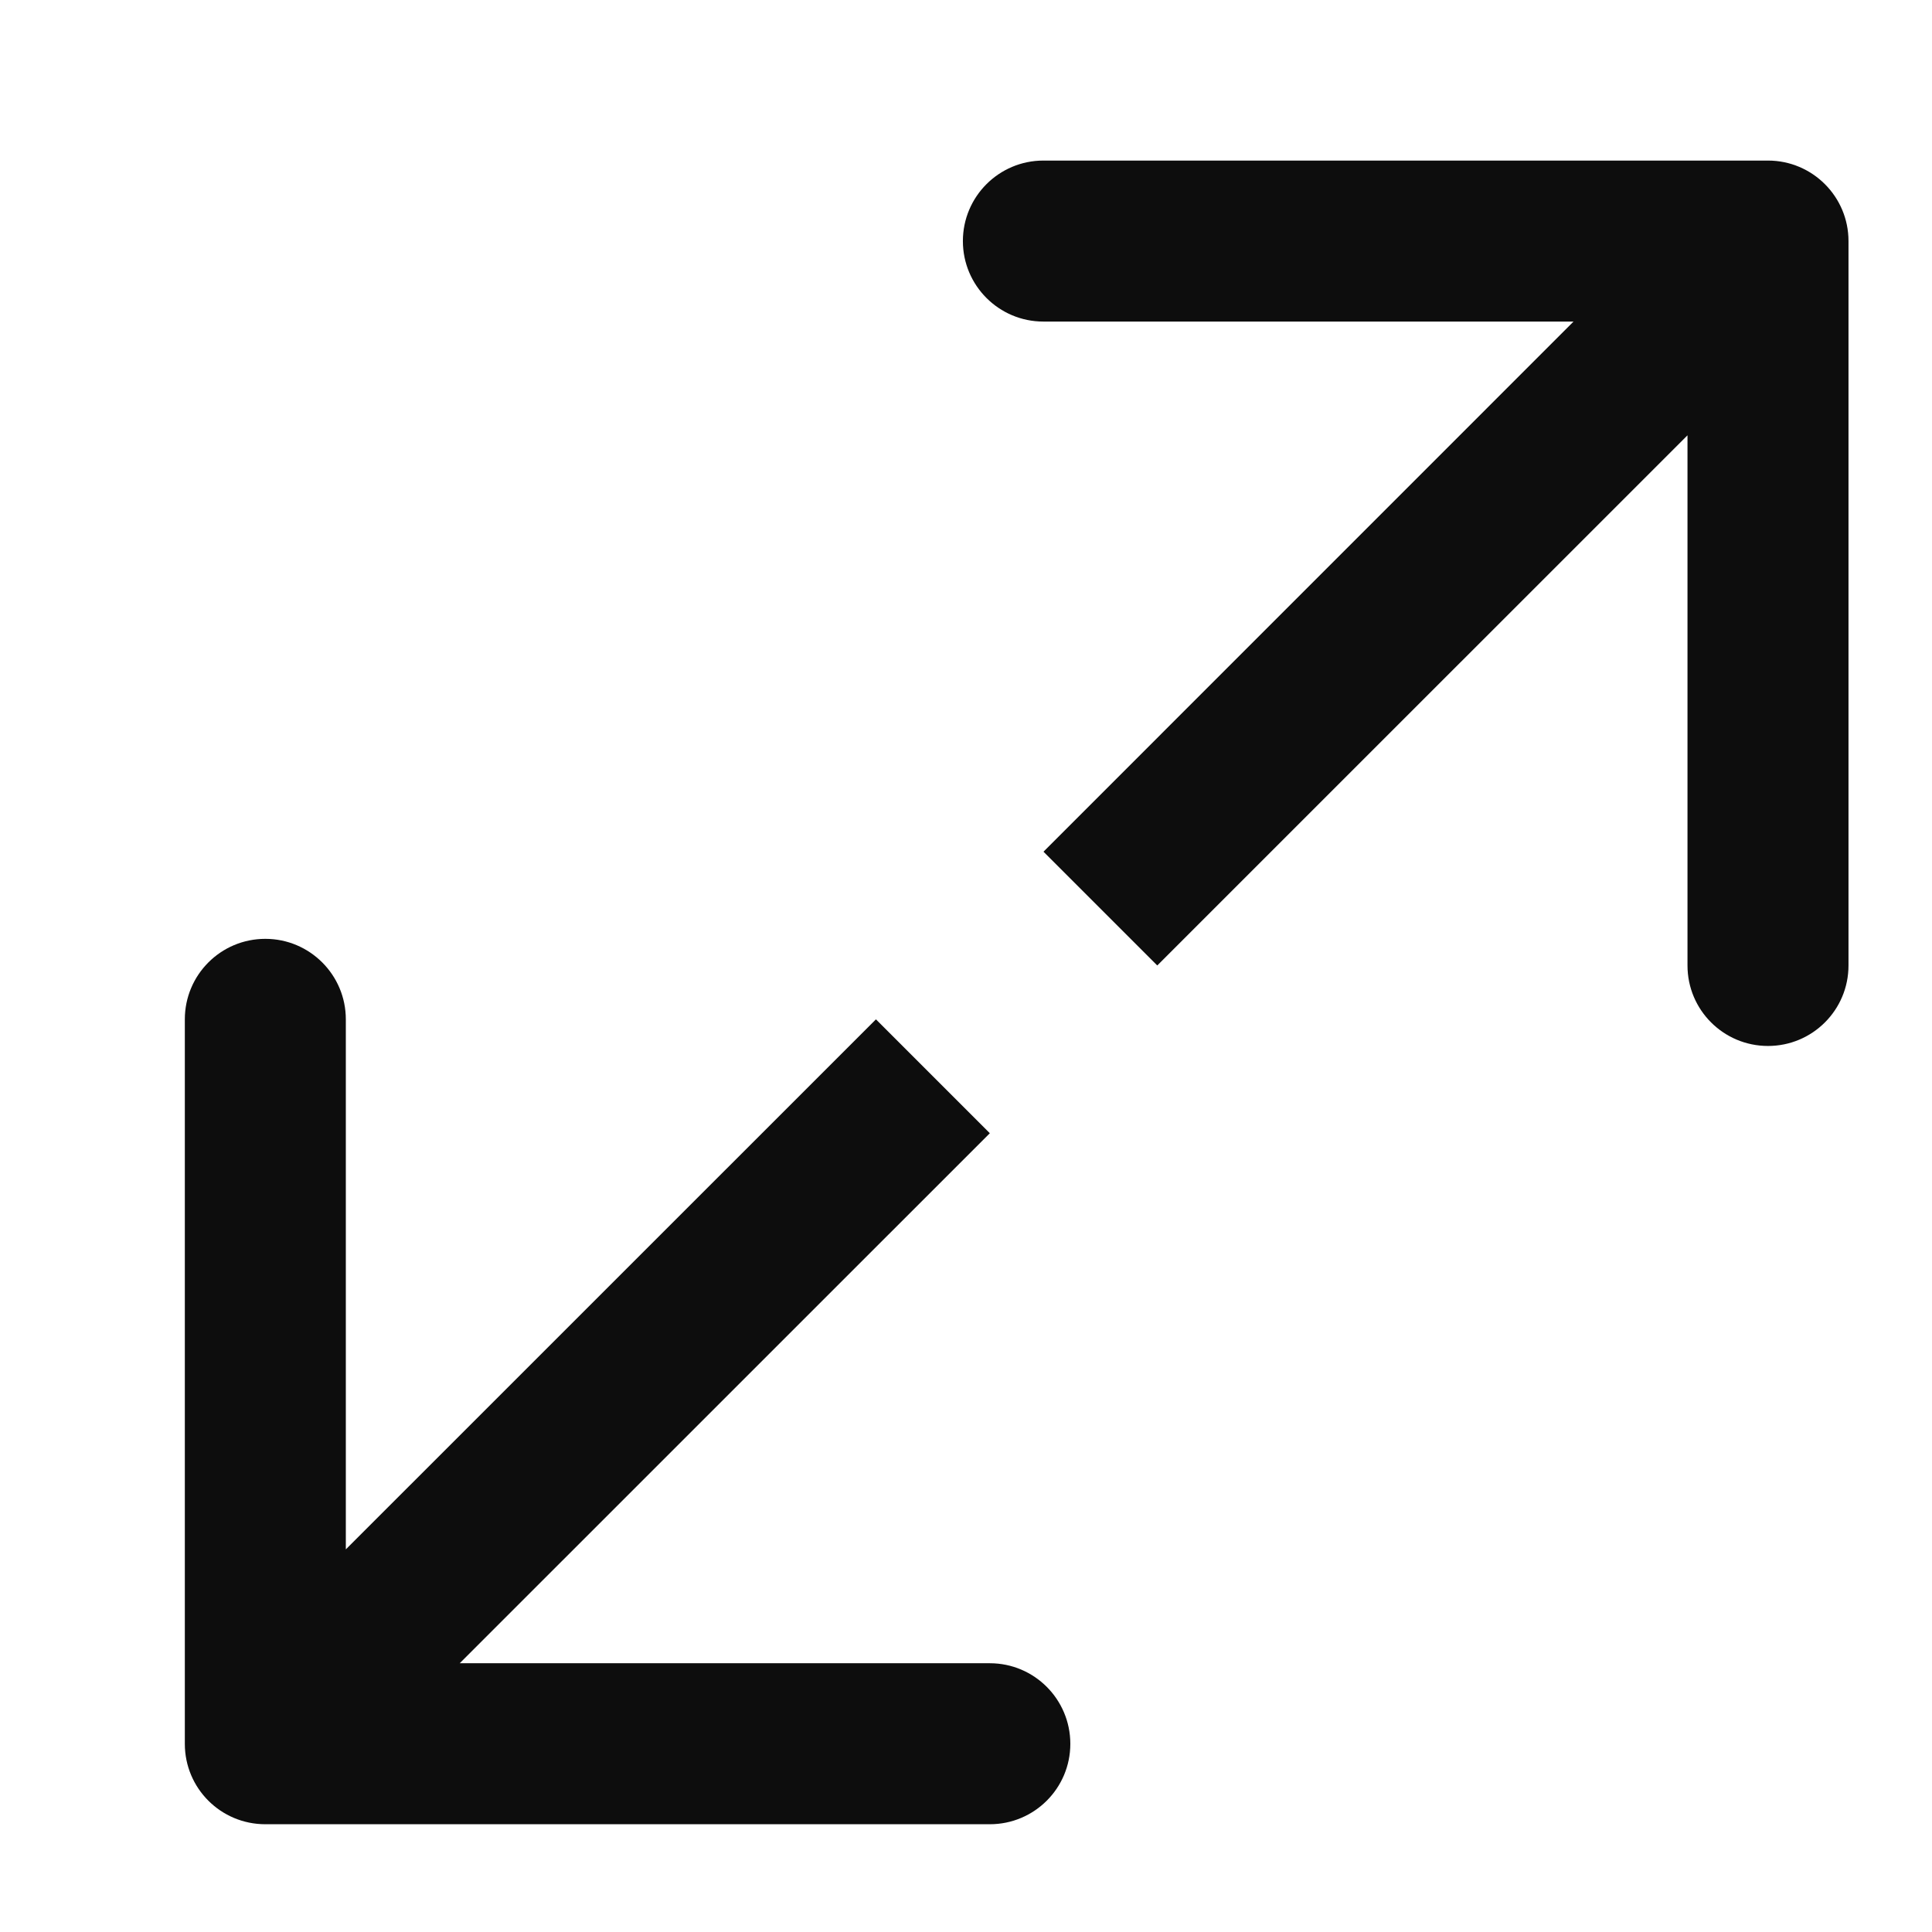 <svg width="18" height="18" viewBox="0 0 18 18" fill="none" xmlns="http://www.w3.org/2000/svg">
<path d="M17.222 2.246C17.222 1.832 16.886 1.496 16.472 1.496L9.721 1.496C9.307 1.496 8.971 1.832 8.971 2.246C8.971 2.66 9.307 2.996 9.721 2.996L15.722 2.996L15.722 8.995C15.722 9.41 16.058 9.745 16.472 9.745C16.886 9.745 17.222 9.41 17.222 8.995L17.222 2.246ZM10.252 8.465L10.782 8.995L17.002 2.776L16.472 2.246L15.941 1.715L9.722 7.935L10.252 8.465Z" fill="#0D0D0D"/>
<path d="M1.722 16.247C1.722 16.661 2.057 16.996 2.472 16.996L9.222 16.996C9.636 16.996 9.972 16.661 9.972 16.247C9.972 15.832 9.636 15.496 9.222 15.496H3.222V9.497C3.222 9.083 2.886 8.747 2.472 8.747C2.057 8.747 1.722 9.083 1.722 9.497L1.722 16.247ZM8.691 10.027L8.161 9.497L1.941 15.716L2.472 16.247L3.002 16.777L9.222 10.558L8.691 10.027Z" fill="#0D0D0D"/>
</svg>
